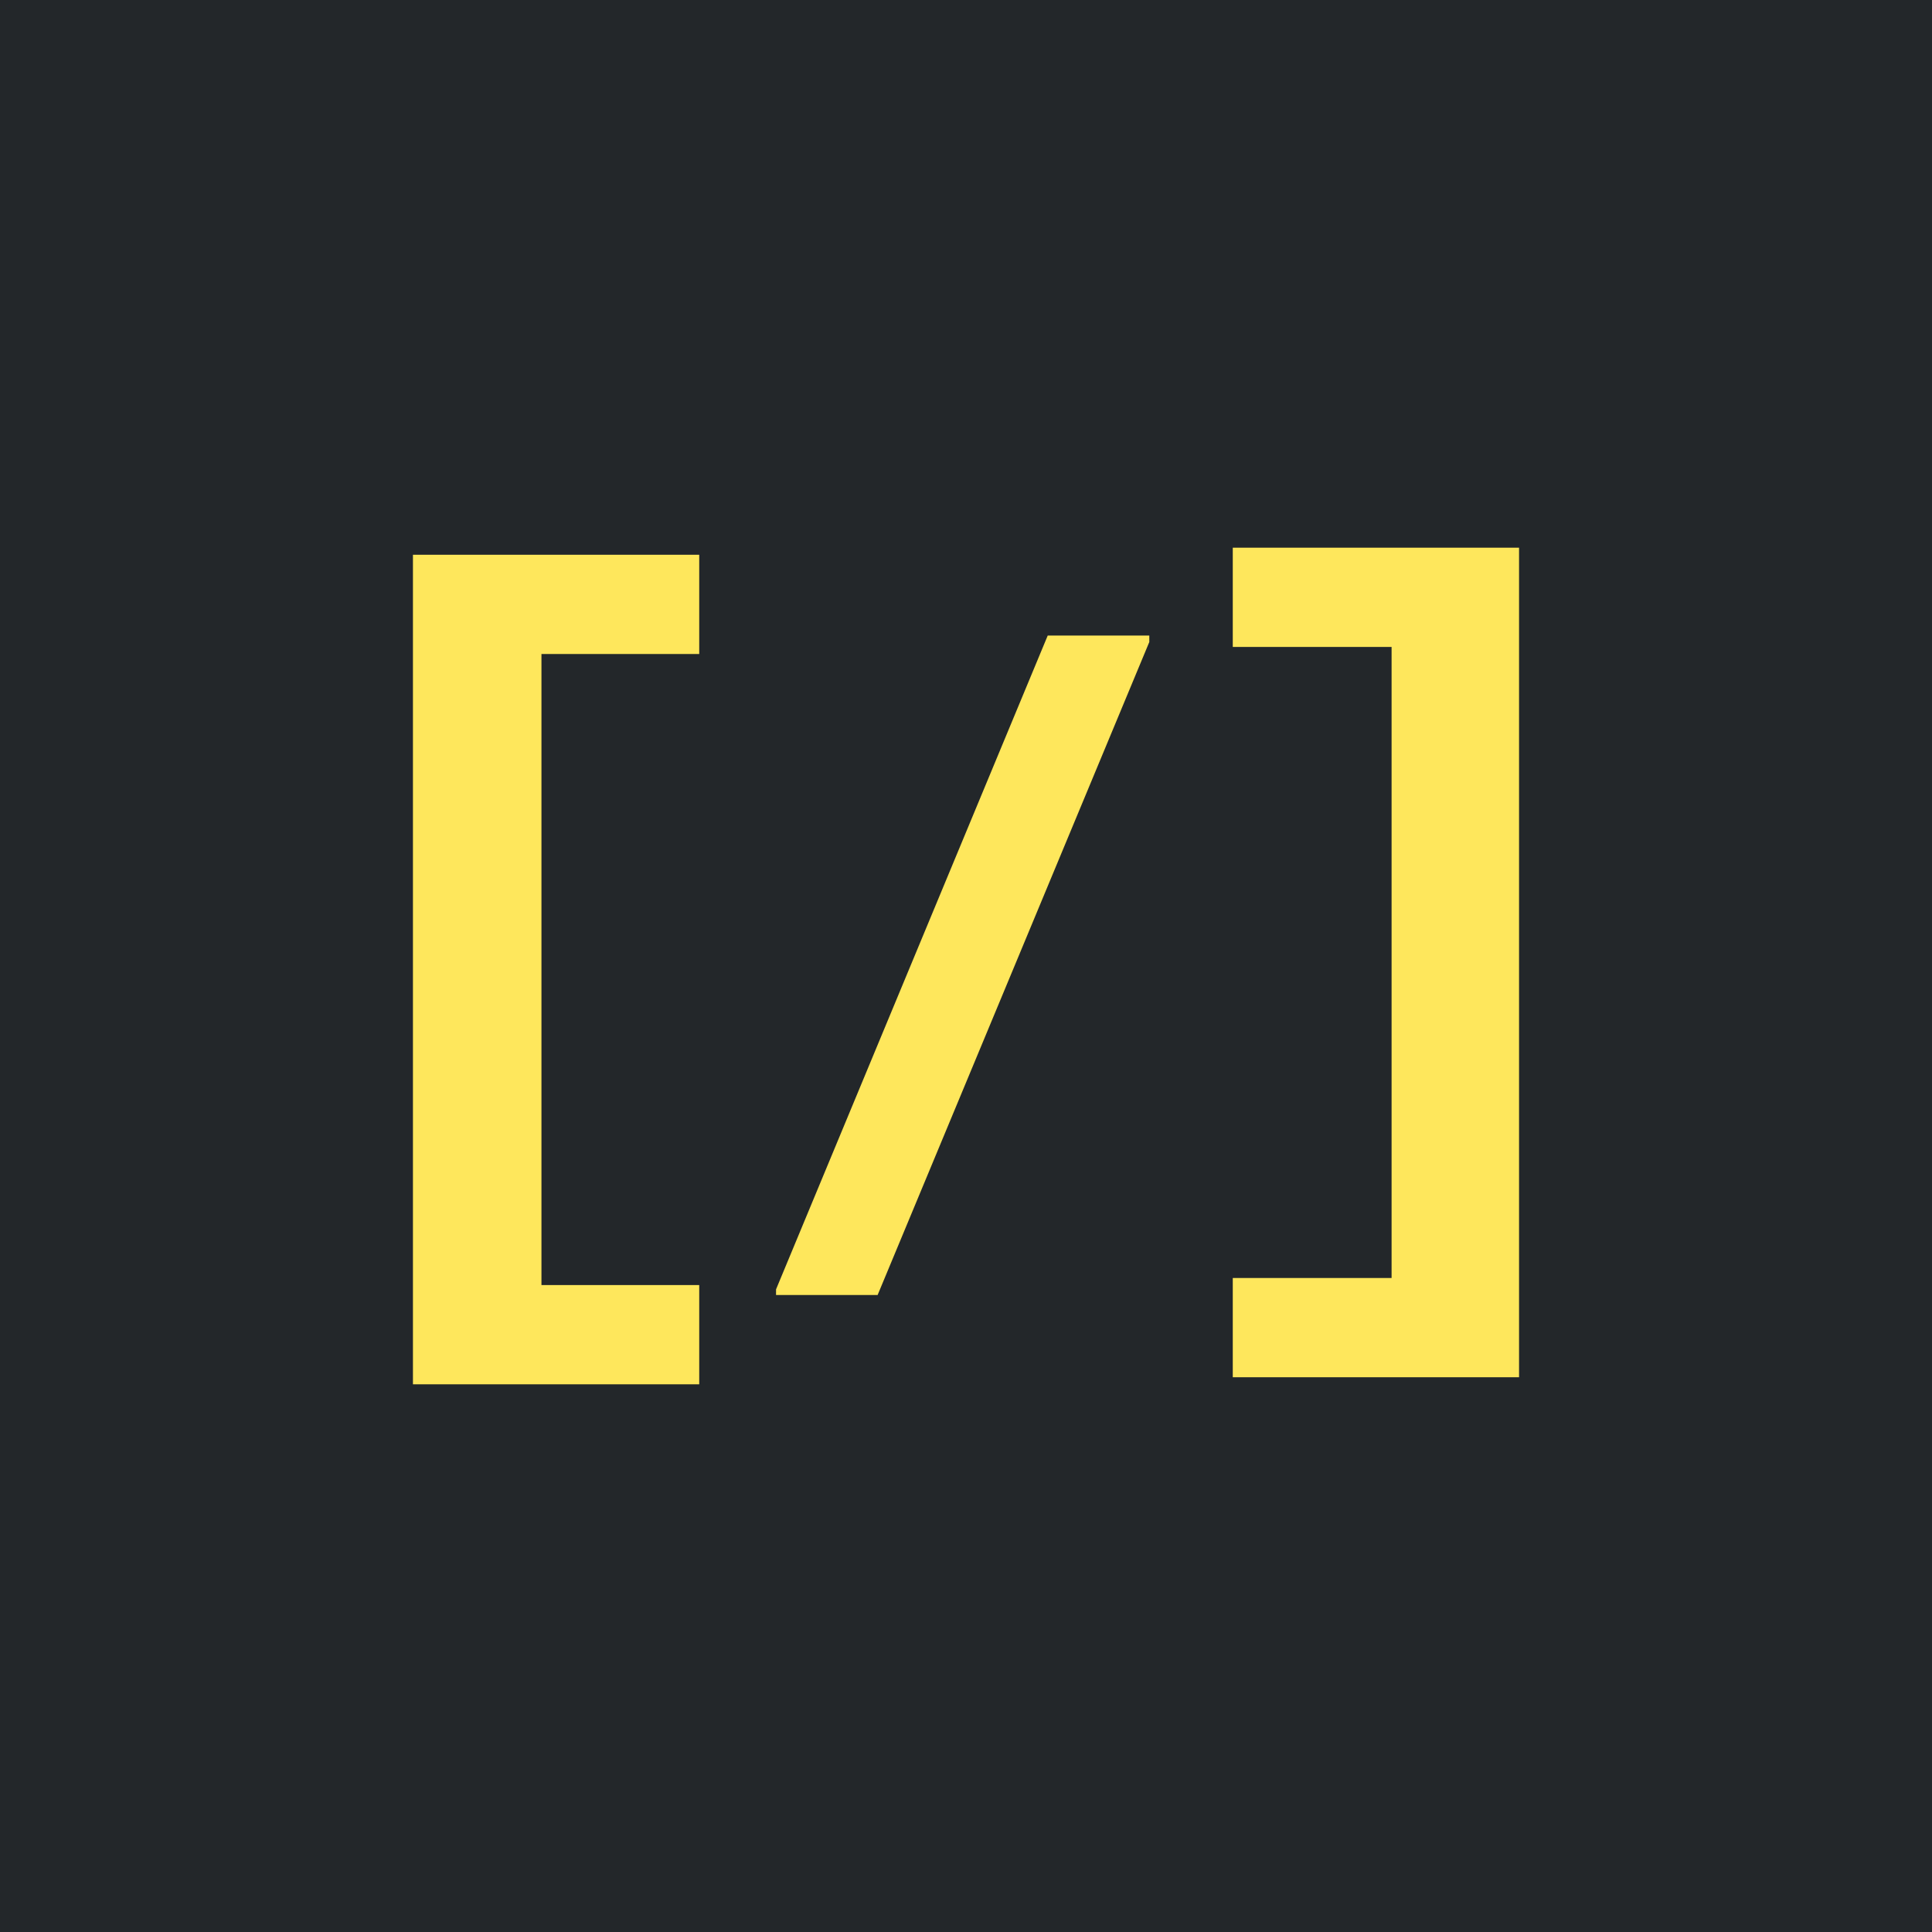 <?xml version="1.0" encoding="UTF-8"?>
<svg id="Layer_1" data-name="Layer 1" xmlns="http://www.w3.org/2000/svg" viewBox="0 0 14173.23 14173.23">
  <defs>
    <style>
      .cls-1 {
        fill: #fee75c;
      }

      .cls-2 {
        fill: #23272a;
      }
    </style>
  </defs>
  <rect class="cls-2" width="14173.23" height="14173.23"/>
  <g>
    <g id="Layer_4" data-name="Layer 4">
      <path class="cls-1" d="m9043.7,10103.5v-728.08h1165.07v-4629.41h-1165.07v-728.14h2100.14v6085.69h-2100.14v-.06Z"/>
    </g>
    <g id="Layer_2" data-name="Layer 2">
      <path class="cls-1" d="m5693.08,9500.2v-41.4l1993.04-4796.31h745.17v47.31l-1993.04,4790.39h-745.17,0Z"/>
    </g>
    <g id="Layer_3" data-name="Layer 3">
      <path class="cls-1" d="m3029.39,10155.36V4069.67h2100.14v728.14h-1157.38v4629.41h1157.38v728.08h-2100.14v.06Z"/>
    </g>
  </g>
</svg>
